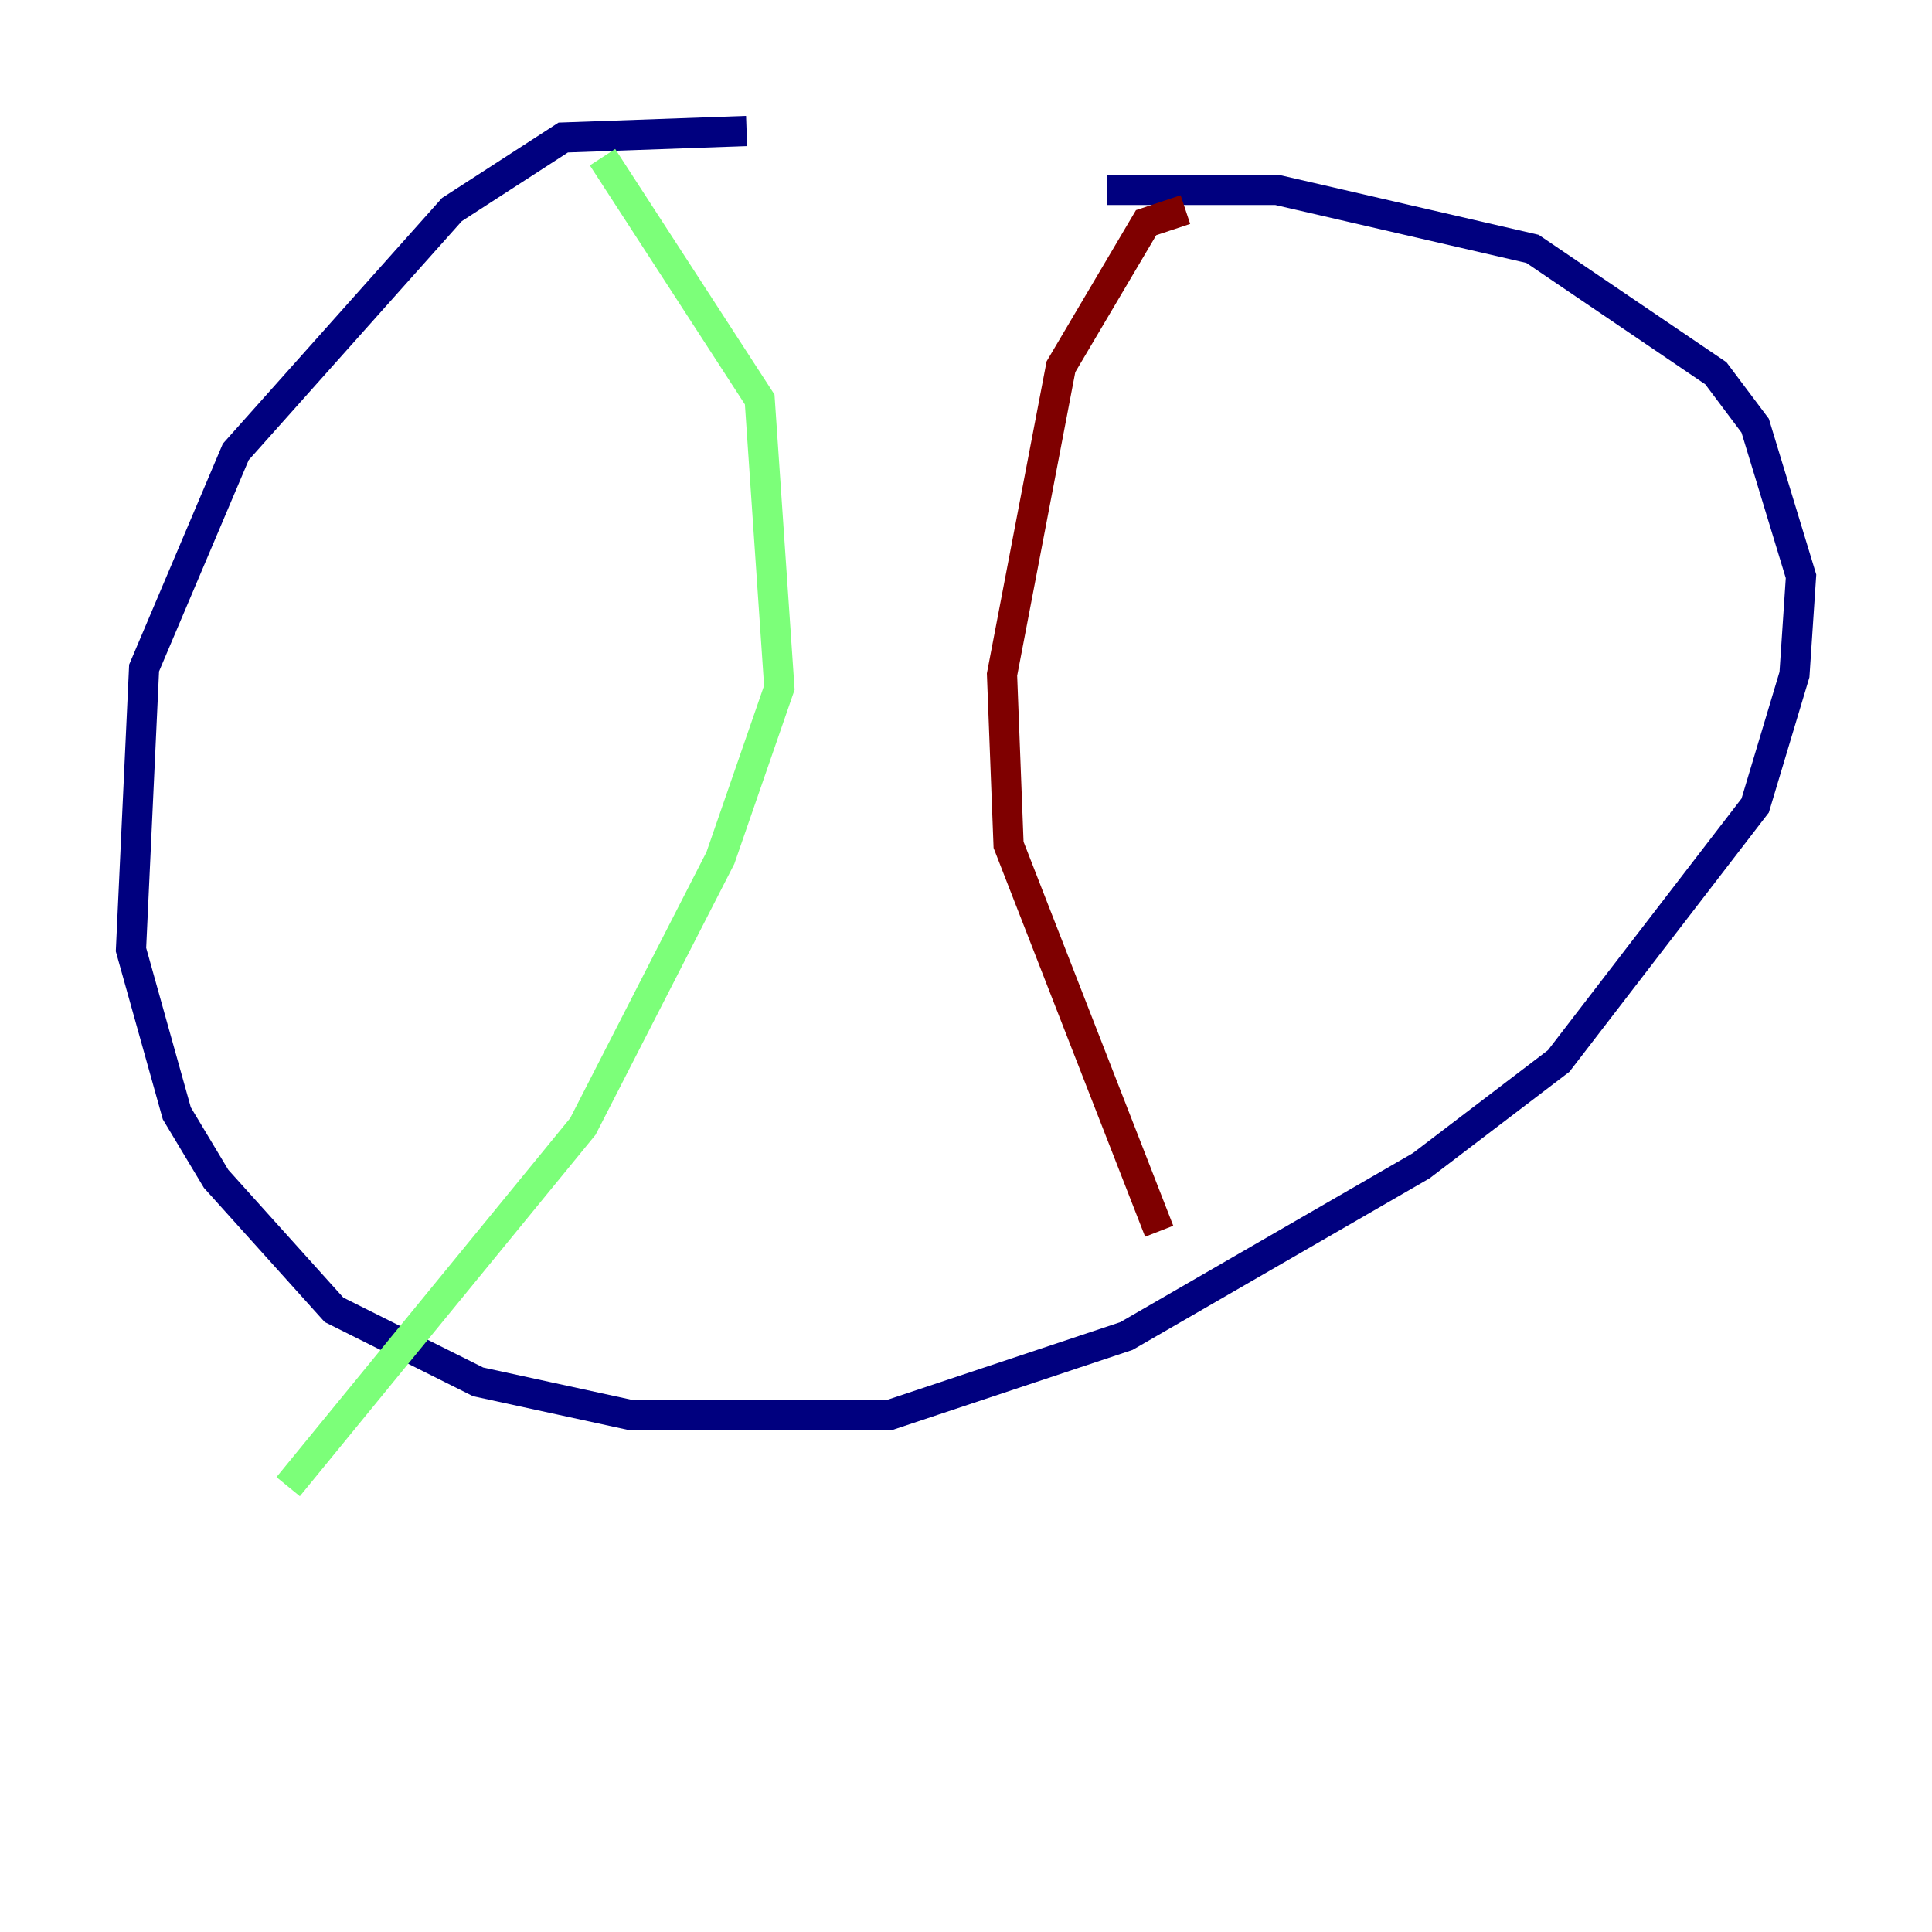 <?xml version="1.0" encoding="utf-8" ?>
<svg baseProfile="tiny" height="128" version="1.2" viewBox="0,0,128,128" width="128" xmlns="http://www.w3.org/2000/svg" xmlns:ev="http://www.w3.org/2001/xml-events" xmlns:xlink="http://www.w3.org/1999/xlink"><defs /><polyline fill="none" points="49.464,8.678 37.315,9.112 29.939,13.885 15.62,29.939 9.546,44.258 8.678,62.915 11.715,73.763 14.319,78.102 22.129,86.78 31.675,91.552 41.654,93.722 59.01,93.722 74.63,88.515 94.156,77.234 103.268,70.291 116.285,53.37 118.888,44.691 119.322,38.183 116.285,28.203 113.681,24.732 101.532,16.488 84.61,12.583 73.329,12.583" stroke="#00007f" stroke-width="2" /><polyline fill="none" points="39.919,10.414 50.332,26.468 51.634,45.559 47.729,56.841 38.617,74.63 19.091,98.495" stroke="#7cff79" stroke-width="2" /><polyline fill="none" points="78.536,13.885 75.932,14.752 70.291,24.298 66.386,44.691 66.82,55.973 76.8,81.573" stroke="#7f0000" stroke-width="2" /></svg>